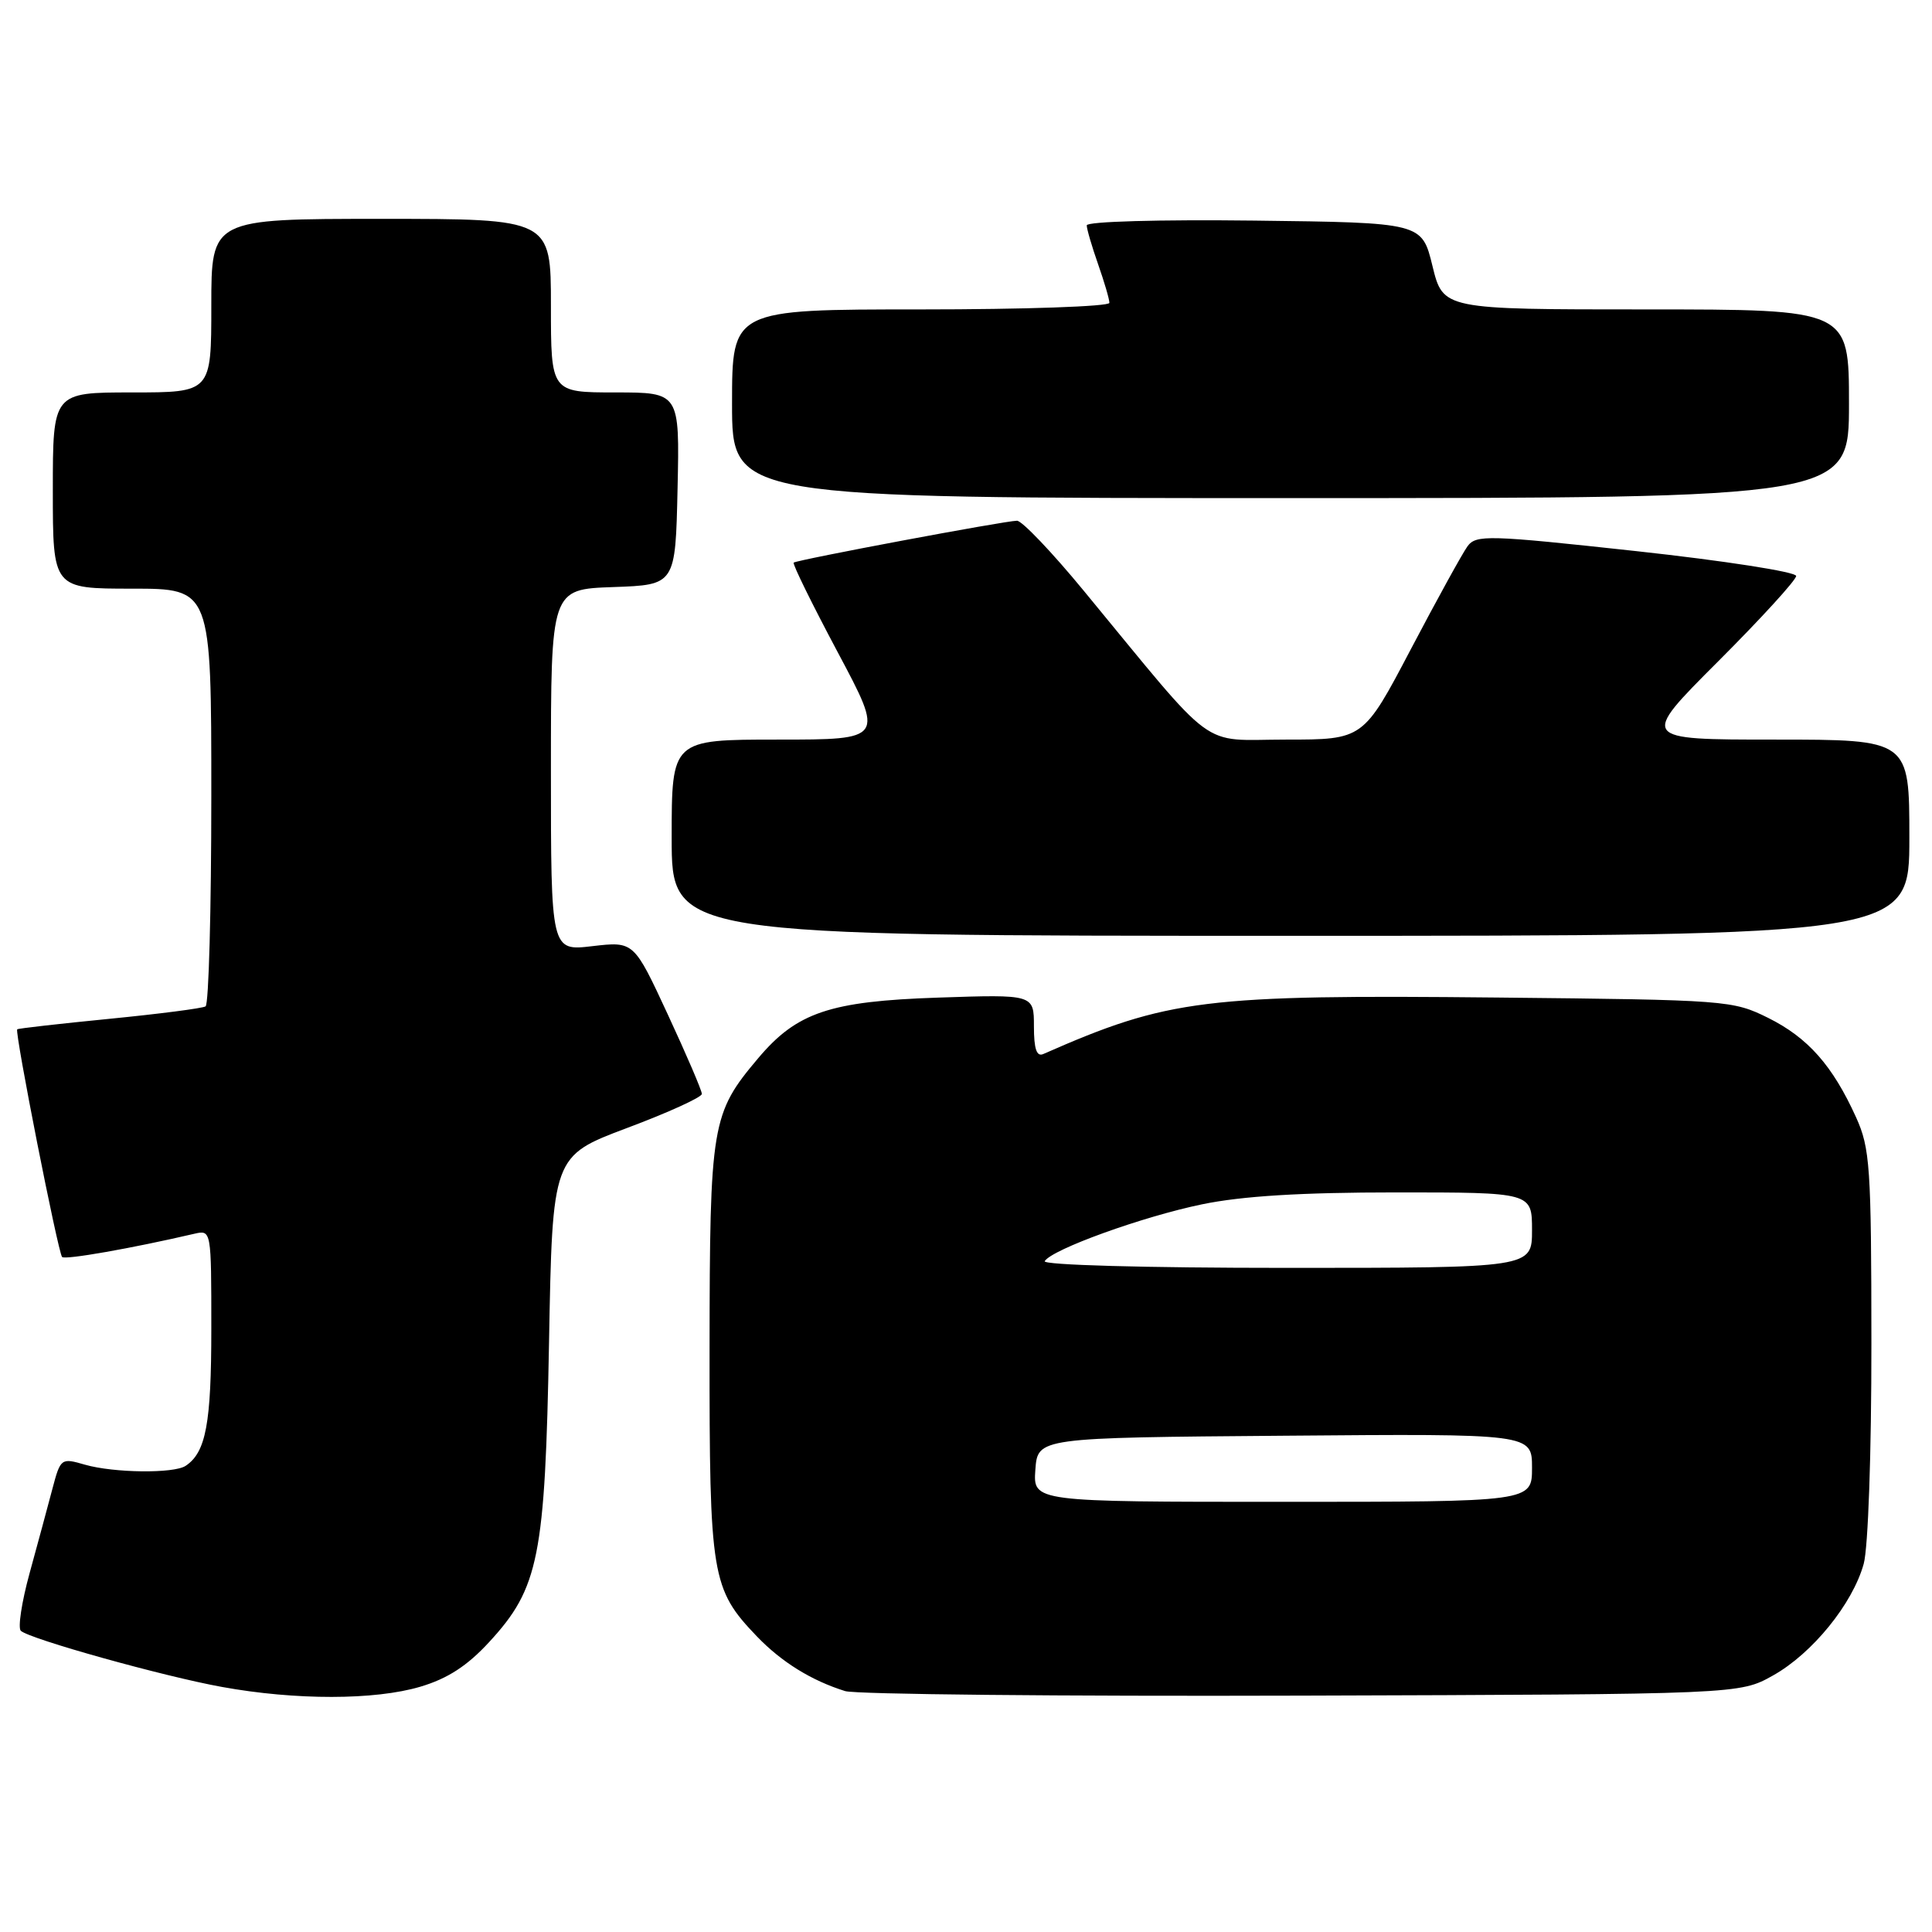 <?xml version="1.0" encoding="UTF-8" standalone="no"?>
<!DOCTYPE svg PUBLIC "-//W3C//DTD SVG 1.1//EN" "http://www.w3.org/Graphics/SVG/1.1/DTD/svg11.dtd" >
<svg xmlns="http://www.w3.org/2000/svg" xmlns:xlink="http://www.w3.org/1999/xlink" version="1.1" viewBox="0 0 256 256">
 <g >
 <path fill="currentColor"
d=" M 55.69 223.50 C 59.30 222.43 61.91 220.74 64.81 217.59 C 71.41 210.43 72.23 206.33 72.75 177.84 C 73.20 153.18 73.20 153.18 83.10 149.46 C 88.55 147.42 93.00 145.39 93.00 144.95 C 93.00 144.50 90.97 139.77 88.49 134.43 C 83.99 124.73 83.99 124.73 78.49 125.37 C 73.00 126.02 73.00 126.02 73.00 102.05 C 73.00 78.08 73.00 78.08 81.25 77.79 C 89.50 77.50 89.50 77.50 89.78 64.75 C 90.06 52.00 90.06 52.00 81.53 52.00 C 73.00 52.00 73.00 52.00 73.00 40.50 C 73.00 29.00 73.00 29.00 50.50 29.00 C 28.00 29.00 28.00 29.00 28.00 40.50 C 28.00 52.00 28.00 52.00 17.50 52.00 C 7.00 52.00 7.00 52.00 7.00 65.00 C 7.00 78.00 7.00 78.00 17.50 78.00 C 28.00 78.00 28.00 78.00 28.00 105.44 C 28.00 120.53 27.66 133.09 27.24 133.35 C 26.82 133.61 21.09 134.35 14.49 135.00 C 7.90 135.65 2.40 136.27 2.28 136.39 C 1.92 136.74 7.70 166.03 8.23 166.56 C 8.63 166.96 17.41 165.42 25.75 163.48 C 28.00 162.96 28.00 162.99 28.00 176.05 C 28.00 188.62 27.29 192.44 24.60 194.23 C 23.05 195.27 15.10 195.18 11.26 194.08 C 8.09 193.16 8.02 193.21 6.93 197.33 C 6.33 199.62 4.97 204.63 3.92 208.46 C 2.87 212.28 2.35 215.72 2.76 216.09 C 3.94 217.18 21.67 222.13 29.42 223.53 C 39.16 225.30 49.66 225.29 55.69 223.50 Z  M 234.95 222.00 C 240.15 219.08 245.48 212.52 246.95 207.22 C 247.54 205.10 247.98 192.55 247.97 178.00 C 247.96 154.54 247.79 152.14 245.93 148.03 C 242.82 141.18 239.56 137.50 234.30 134.88 C 229.60 132.55 228.84 132.49 198.52 132.18 C 159.52 131.78 154.82 132.37 138.25 139.66 C 137.36 140.06 137.00 139.00 137.00 135.99 C 137.00 131.76 137.00 131.76 124.25 132.19 C 109.96 132.67 105.58 134.15 100.47 140.21 C 94.27 147.55 94.05 148.89 94.02 178.78 C 94.00 208.90 94.27 210.55 100.30 216.84 C 103.57 220.24 107.53 222.69 111.99 224.08 C 113.37 224.51 140.60 224.78 172.50 224.68 C 230.50 224.50 230.50 224.50 234.95 222.00 Z  M 253.00 111.00 C 253.00 98.00 253.00 98.00 235.15 98.00 C 217.30 98.00 217.30 98.00 227.65 87.65 C 233.34 81.96 238.00 76.86 238.00 76.32 C 238.00 75.78 228.48 74.30 216.84 73.03 C 197.13 70.88 195.59 70.84 194.45 72.39 C 193.78 73.31 190.40 79.45 186.94 86.03 C 180.65 98.00 180.65 98.00 170.38 98.00 C 158.77 98.00 161.54 100.03 143.58 78.25 C 139.39 73.16 135.42 69.00 134.76 69.00 C 133.21 69.00 105.60 74.18 105.17 74.55 C 104.98 74.71 107.61 80.05 111.00 86.42 C 117.17 98.00 117.17 98.00 103.08 98.00 C 89.00 98.00 89.00 98.00 89.00 111.00 C 89.00 124.00 89.00 124.00 171.00 124.00 C 253.00 124.00 253.00 124.00 253.00 111.00 Z  M 245.00 53.50 C 245.00 41.00 245.00 41.00 218.11 41.00 C 191.22 41.00 191.22 41.00 189.81 35.25 C 188.41 29.50 188.41 29.50 166.21 29.23 C 153.63 29.08 144.00 29.35 144.00 29.86 C 144.00 30.35 144.68 32.66 145.50 35.00 C 146.32 37.34 147.00 39.64 147.00 40.13 C 147.00 40.61 135.75 41.00 122.00 41.00 C 97.00 41.00 97.00 41.00 97.00 53.50 C 97.00 66.00 97.00 66.00 171.00 66.00 C 245.00 66.00 245.00 66.00 245.00 53.50 Z  M 137.19 194.75 C 137.50 190.50 137.50 190.50 170.25 190.24 C 203.00 189.97 203.00 189.97 203.00 194.49 C 203.00 199.00 203.00 199.00 169.94 199.00 C 136.89 199.00 136.89 199.00 137.19 194.75 Z  M 138.43 167.11 C 139.40 165.54 151.39 161.21 159.27 159.58 C 164.59 158.48 172.41 158.00 184.96 158.00 C 203.00 158.00 203.00 158.00 203.00 163.00 C 203.00 168.00 203.00 168.00 170.44 168.00 C 151.67 168.00 138.11 167.62 138.43 167.11 Z "/>
</g>
</svg>